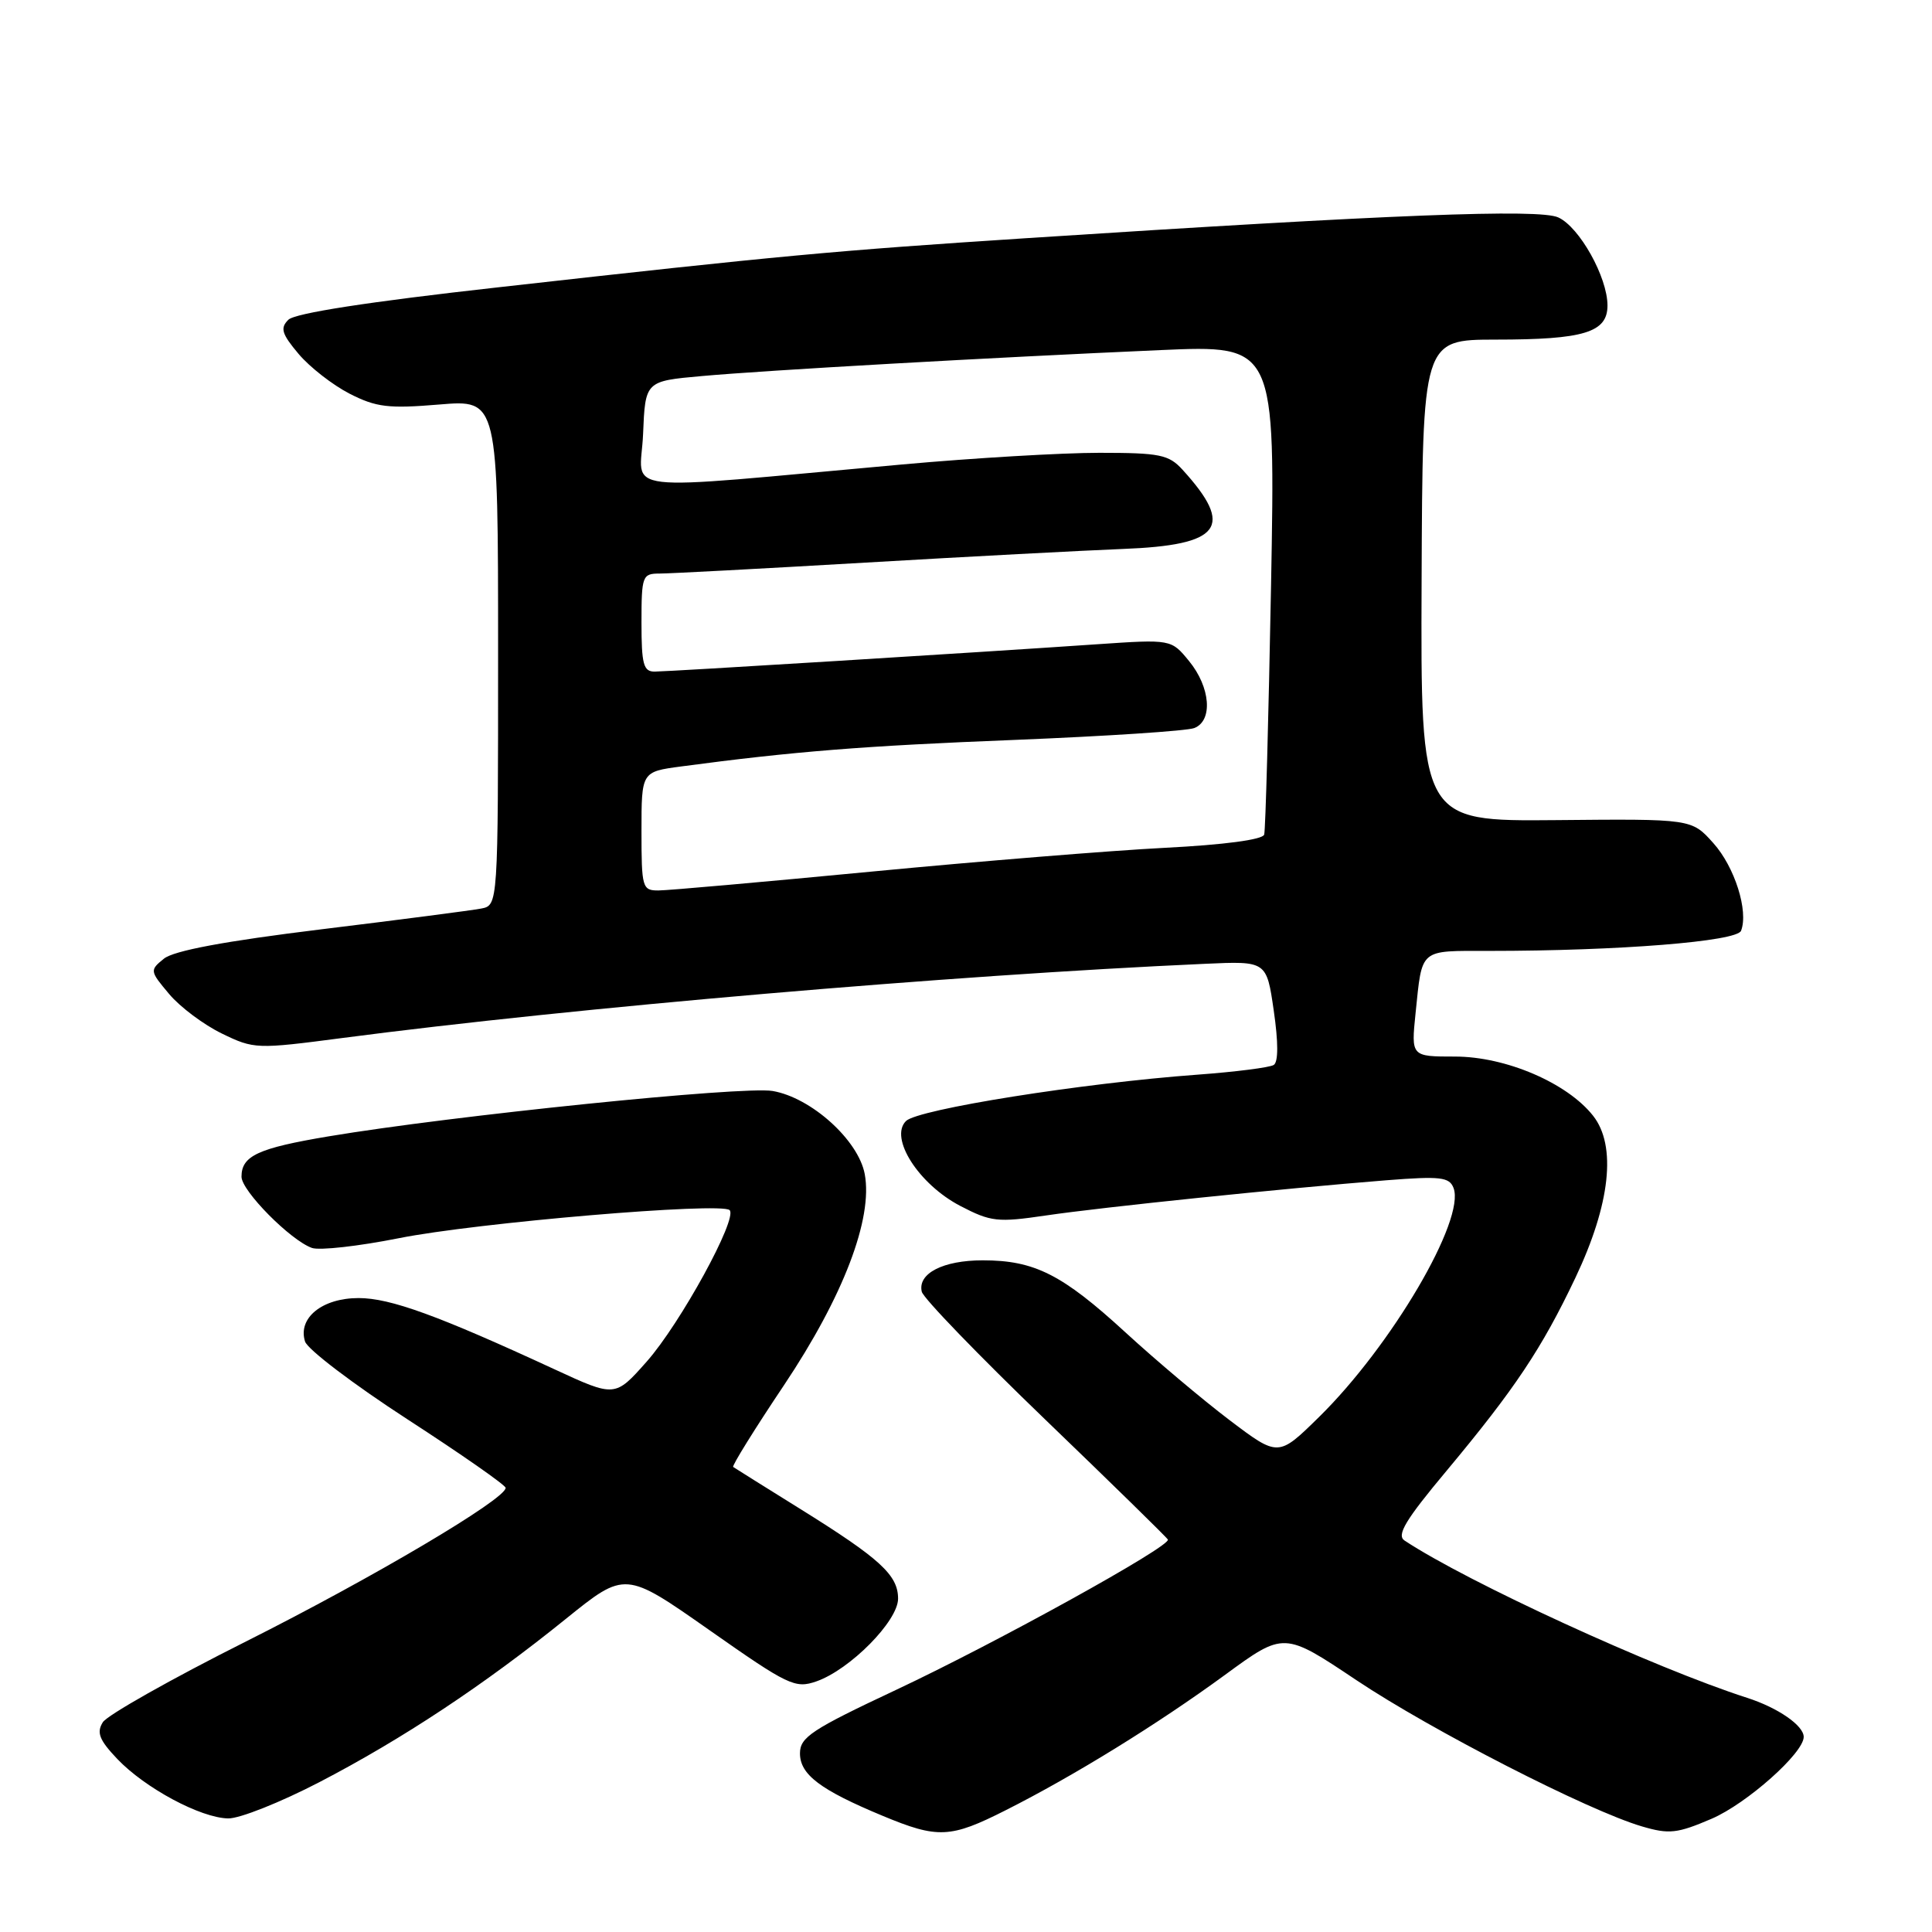 <?xml version="1.0" encoding="UTF-8" standalone="no"?>
<!DOCTYPE svg PUBLIC "-//W3C//DTD SVG 1.1//EN" "http://www.w3.org/Graphics/SVG/1.1/DTD/svg11.dtd" >
<svg xmlns="http://www.w3.org/2000/svg" xmlns:xlink="http://www.w3.org/1999/xlink" version="1.1" viewBox="0 0 256 256">
 <g >
 <path fill="currentColor"
d=" M 133.27 239.86 C 142.31 235.30 153.39 228.46 162.32 221.93 C 170.13 216.21 170.13 216.21 179.73 222.63 C 189.68 229.28 210.45 239.92 217.57 242.01 C 221.17 243.07 222.24 242.95 226.81 240.99 C 231.47 238.98 239.00 232.29 239.00 230.15 C 239.00 228.64 235.58 226.28 231.50 224.97 C 219.22 221.02 194.43 209.64 186.11 204.13 C 185.02 203.41 186.23 201.40 191.70 194.86 C 200.74 184.02 204.29 178.70 208.75 169.31 C 213.38 159.56 214.23 151.81 211.09 147.84 C 207.66 143.49 199.52 140.00 192.79 140.00 C 186.98 140.00 186.98 140.00 187.57 134.25 C 188.47 125.58 187.98 126.00 197.31 126.00 C 214.48 126.00 230.16 124.75 230.70 123.33 C 231.71 120.72 229.86 114.87 227.02 111.71 C 224.15 108.50 224.15 108.50 206.19 108.67 C 188.24 108.83 188.24 108.83 188.37 76.92 C 188.50 45.01 188.50 45.01 198.18 45.00 C 209.89 45.00 213.00 44.05 213.00 40.48 C 213.00 36.73 209.29 30.09 206.48 28.81 C 203.94 27.65 184.47 28.41 136.00 31.56 C 110.60 33.21 103.33 33.88 66.02 38.07 C 48.82 39.99 39.07 41.50 38.21 42.37 C 37.10 43.47 37.32 44.23 39.56 46.89 C 41.04 48.65 44.09 51.02 46.33 52.17 C 49.86 53.97 51.48 54.16 58.21 53.60 C 66.00 52.95 66.00 52.95 66.00 86.46 C 66.00 119.96 66.00 119.96 63.75 120.39 C 62.51 120.63 52.98 121.87 42.57 123.14 C 29.76 124.71 23.03 125.97 21.72 127.03 C 19.83 128.56 19.84 128.66 22.42 131.72 C 23.86 133.44 27.01 135.79 29.40 136.95 C 33.66 139.02 34.00 139.03 45.37 137.54 C 76.20 133.50 125.94 129.22 159.66 127.71 C 167.83 127.34 167.83 127.34 168.78 133.92 C 169.39 138.11 169.39 140.72 168.78 141.11 C 168.26 141.45 163.70 142.03 158.66 142.40 C 143.37 143.52 121.63 146.98 120.05 148.54 C 117.80 150.77 121.72 156.91 127.24 159.79 C 131.29 161.90 132.18 162.00 138.57 161.06 C 145.99 159.96 170.24 157.46 183.73 156.39 C 190.87 155.83 192.05 155.97 192.60 157.41 C 194.21 161.60 184.37 178.35 174.76 187.78 C 169.38 193.06 169.38 193.06 162.93 188.18 C 159.38 185.49 153.17 180.26 149.13 176.55 C 140.75 168.86 137.07 167.00 130.22 167.00 C 124.96 167.00 121.57 168.74 122.14 171.16 C 122.34 172.01 129.70 179.63 138.50 188.10 C 147.30 196.57 154.61 203.72 154.75 204.00 C 155.18 204.87 132.05 217.66 118.75 223.91 C 107.55 229.17 106.00 230.19 106.00 232.33 C 106.00 235.14 108.69 237.17 116.94 240.60 C 124.27 243.65 125.92 243.58 133.27 239.86 Z  M 42.33 236.14 C 53.37 230.40 64.16 223.25 74.99 214.50 C 82.84 208.17 82.84 208.17 94.00 216.00 C 104.47 223.35 105.36 223.77 108.18 222.79 C 112.64 221.23 119.00 214.79 119.00 211.83 C 119.00 208.71 116.64 206.54 106.00 199.92 C 101.33 197.01 97.34 194.52 97.15 194.38 C 96.96 194.24 99.98 189.37 103.88 183.55 C 111.74 171.79 115.69 161.47 114.58 155.56 C 113.73 151.06 107.48 145.43 102.37 144.56 C 98.41 143.89 59.91 147.83 43.56 150.57 C 34.19 152.14 32.00 153.15 32.00 155.92 C 32.00 157.79 38.50 164.36 41.34 165.36 C 42.35 165.71 47.52 165.13 52.84 164.07 C 63.14 162.01 95.59 159.26 96.68 160.35 C 97.78 161.45 90.14 175.39 85.69 180.42 C 81.50 185.15 81.50 185.15 73.50 181.45 C 58.04 174.30 51.71 172.00 47.52 172.00 C 42.69 172.00 39.43 174.64 40.42 177.76 C 40.76 178.81 46.87 183.45 54.01 188.08 C 61.15 192.71 67.00 196.79 67.00 197.15 C 67.00 198.65 49.33 209.10 32.60 217.50 C 22.74 222.45 14.20 227.27 13.62 228.21 C 12.77 229.58 13.16 230.56 15.53 233.06 C 19.21 236.93 26.59 240.89 30.24 240.95 C 31.75 240.98 37.19 238.81 42.33 236.14 Z  M 85.00 110.13 C 85.00 102.26 85.00 102.26 90.25 101.56 C 105.16 99.57 114.44 98.83 134.50 98.04 C 146.60 97.55 157.29 96.85 158.25 96.47 C 160.74 95.50 160.40 91.07 157.56 87.60 C 155.19 84.70 155.19 84.70 145.34 85.37 C 129.48 86.46 88.66 88.98 86.75 88.99 C 85.26 89.00 85.00 88.03 85.00 82.50 C 85.00 76.31 85.12 76.00 87.39 76.00 C 88.70 76.00 100.97 75.35 114.64 74.55 C 128.31 73.75 143.67 72.94 148.77 72.74 C 161.82 72.24 163.62 69.85 156.70 62.25 C 154.87 60.24 153.71 60.00 145.66 60.00 C 140.72 60.00 128.98 60.69 119.59 61.54 C 80.72 65.04 84.88 65.52 85.21 57.54 C 85.50 50.50 85.50 50.50 93.00 49.83 C 101.54 49.06 131.19 47.38 153.75 46.39 C 169.00 45.72 169.00 45.72 168.42 77.61 C 168.09 95.15 167.69 109.99 167.51 110.59 C 167.31 111.26 162.21 111.94 154.34 112.34 C 147.28 112.70 129.80 114.12 115.50 115.49 C 101.20 116.86 88.49 117.99 87.25 117.99 C 85.11 118.00 85.00 117.63 85.00 110.13 Z "/>
</g>
</svg>